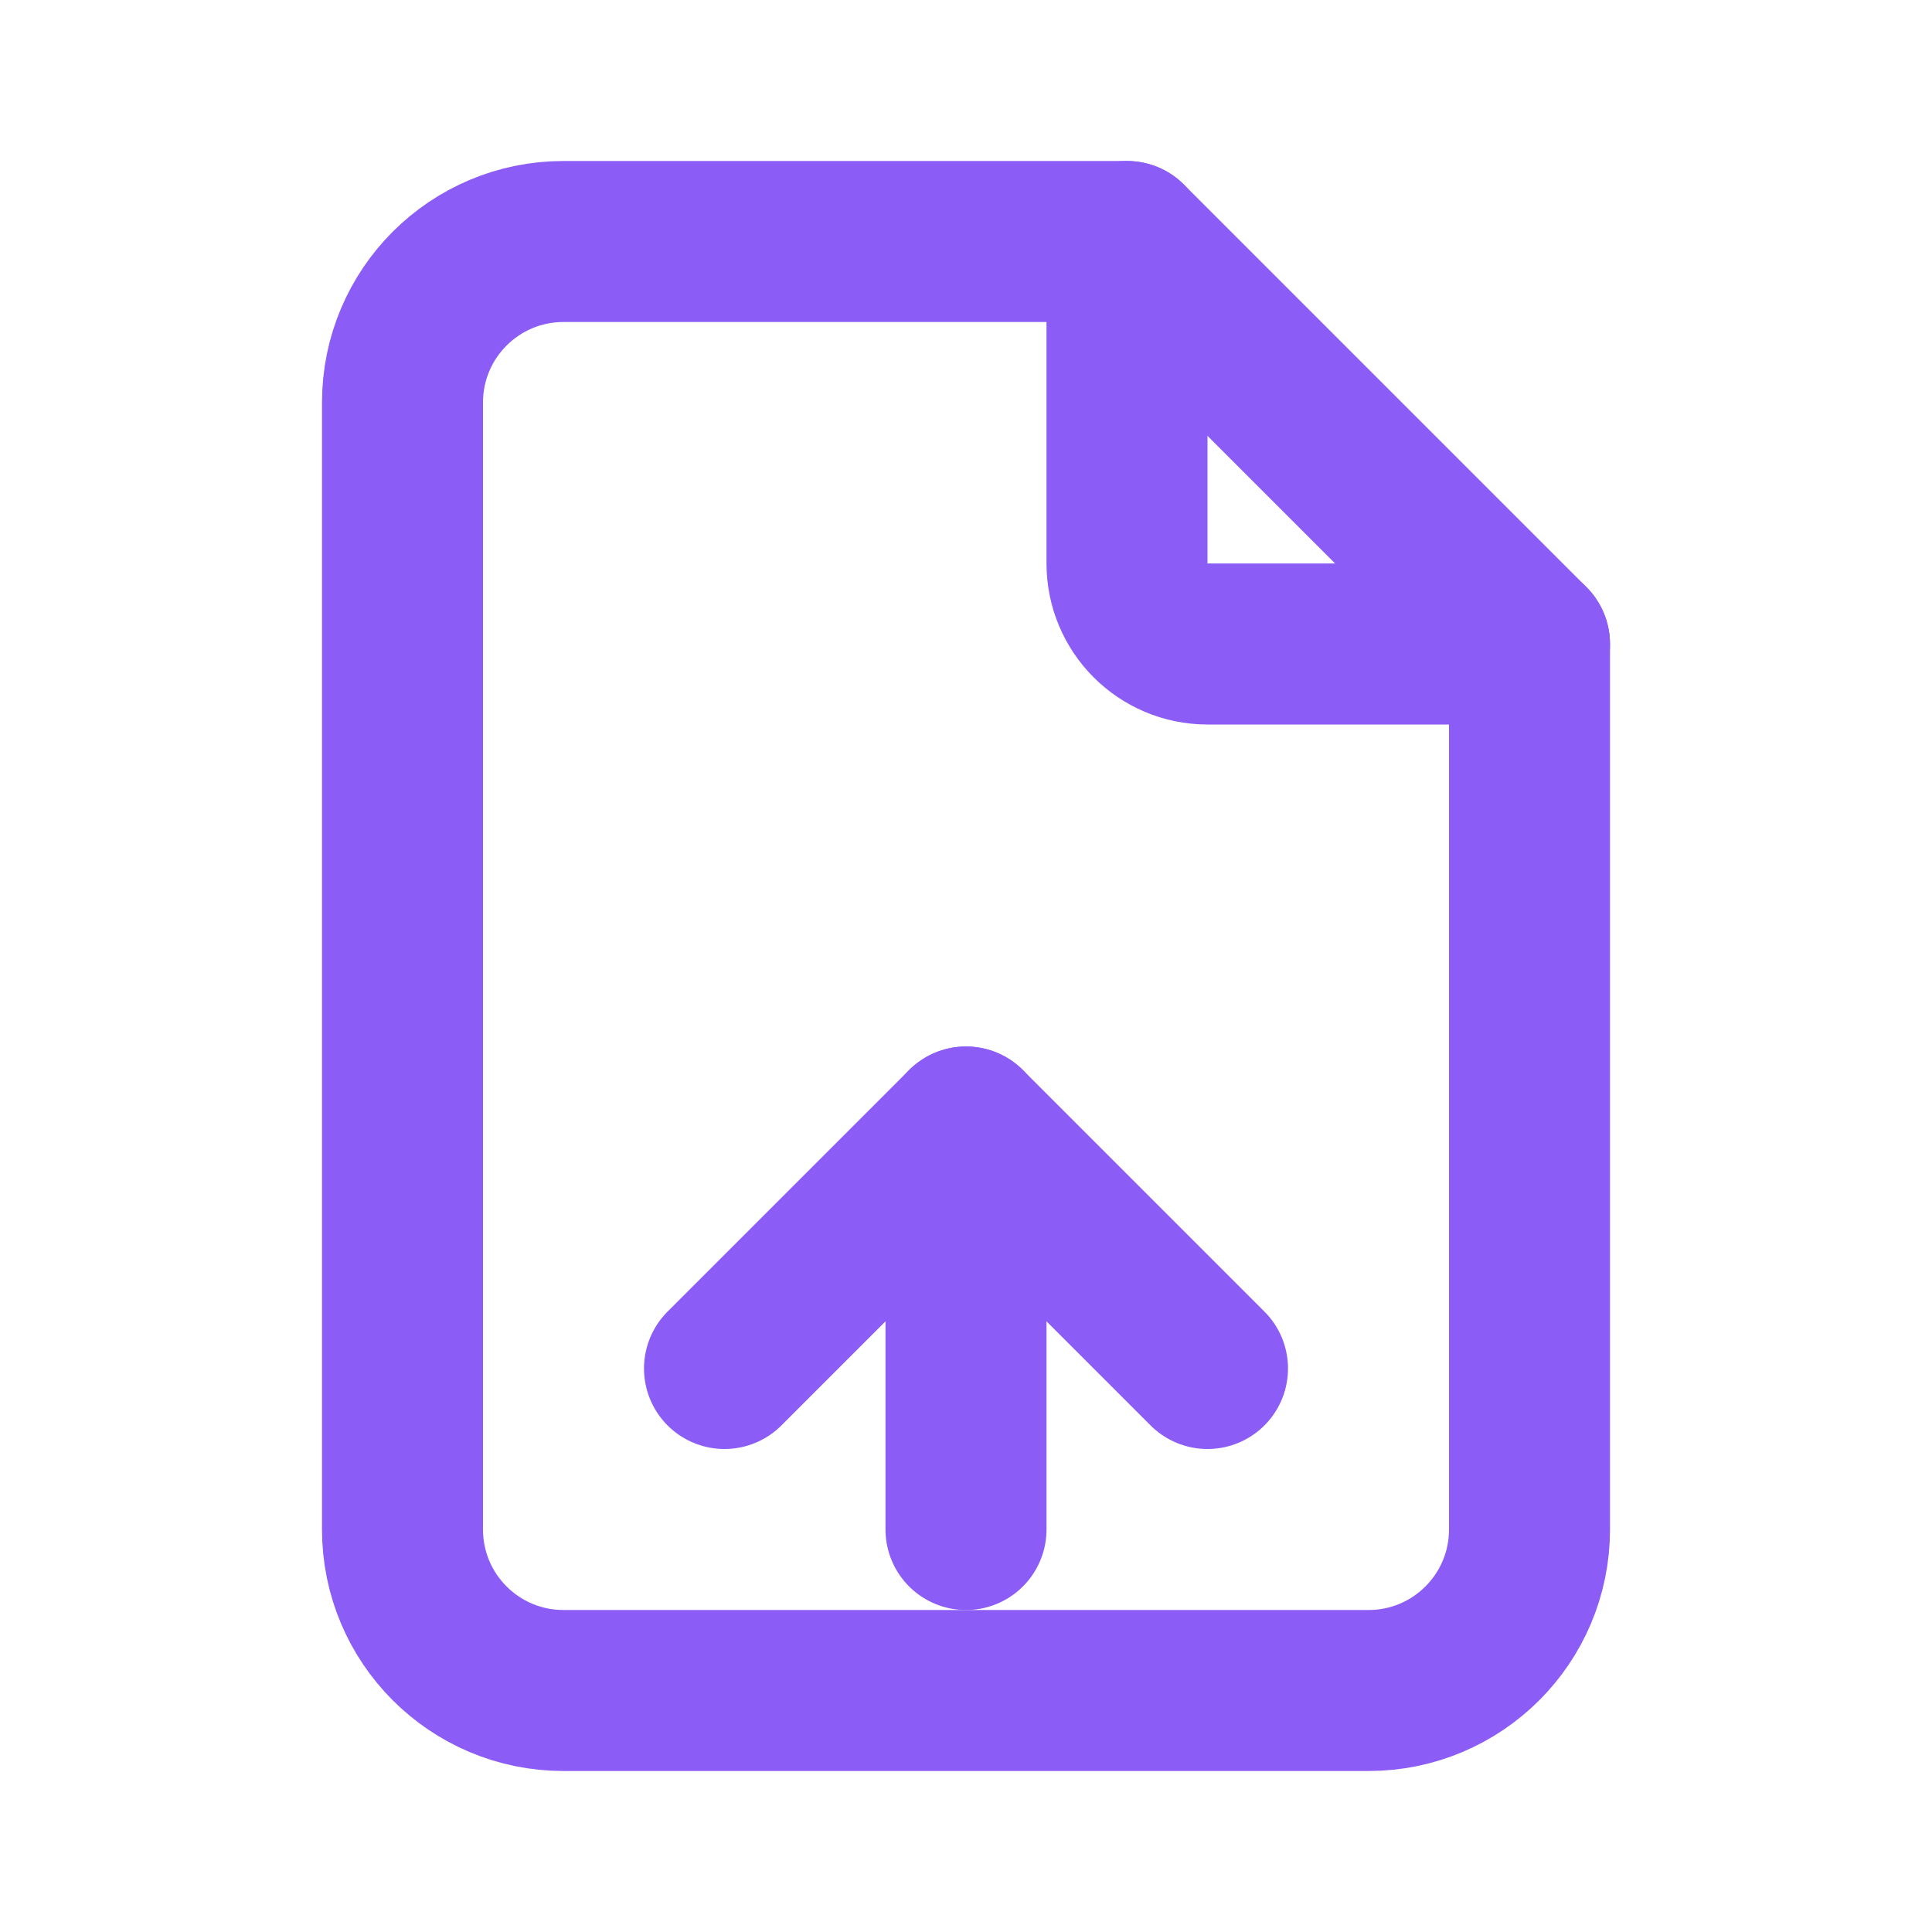 <svg width="24" height="24" viewBox="0 0 24 24" fill="none" xmlns="http://www.w3.org/2000/svg">
  <path d="M14 3V7C14 7.552 14.448 8 15 8H19" stroke="#8B5CF6" stroke-width="2" stroke-linecap="round" stroke-linejoin="round"/>
  <path fill-rule="evenodd" clip-rule="evenodd" d="M17 21H7C5.895 21 5 20.105 5 19V5C5 3.895 5.895 3 7 3H14L19 8V19C19 20.105 18.105 21 17 21Z" stroke="#8B5CF6" stroke-width="2" stroke-linecap="round" stroke-linejoin="round"/>
  <path d="M9 17L12 14L15 17" stroke="#8B5CF6" stroke-width="2" stroke-linecap="round" stroke-linejoin="round"/>
  <path d="M12 14V19" stroke="#8B5CF6" stroke-width="2" stroke-linecap="round" stroke-linejoin="round"/>
</svg> 
